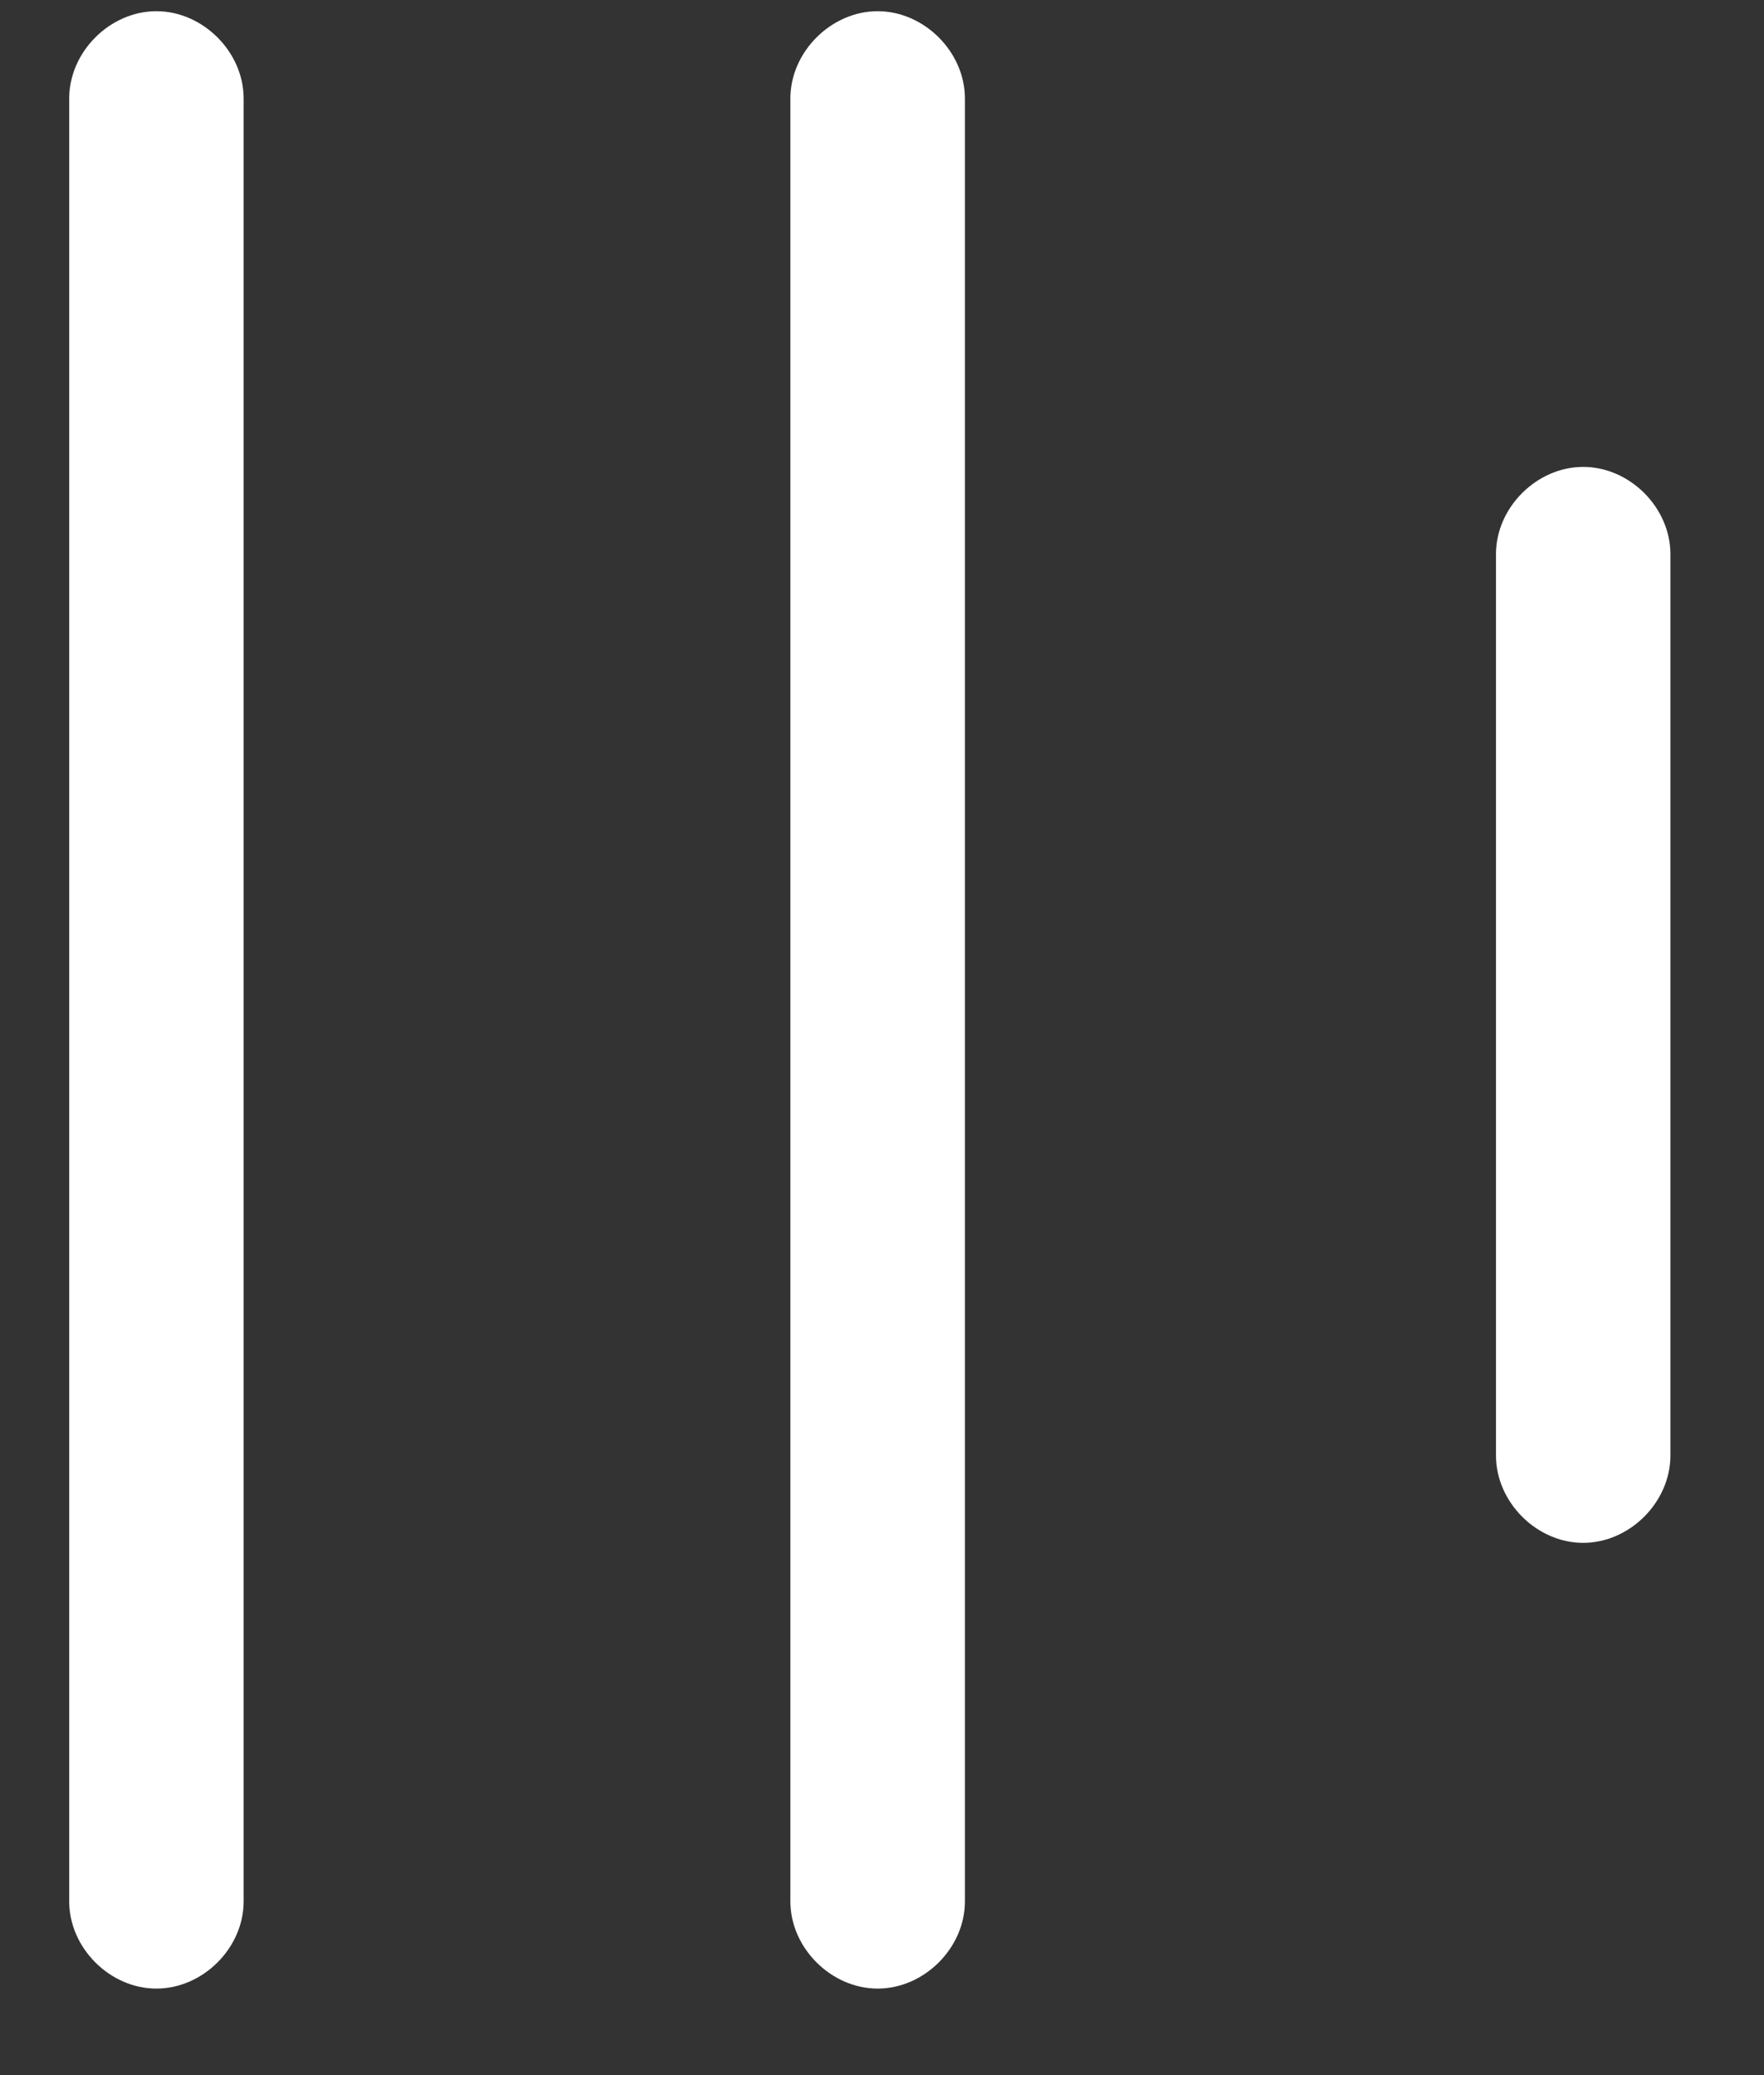 <svg width="17" height="20" viewBox="0 0 17 20" fill="none" xmlns="http://www.w3.org/2000/svg">
<rect x="0" y="0" width="17" height="20" fill="#333333" stroke="none"/>
<path d="M14.417 5.34L14.417 14.029C14.417 14.477 14.809 14.87 15.257 14.87C15.706 14.87 16.098 14.477 16.098 14.029L16.098 5.34C16.098 4.892 15.706 4.5 15.258 4.5C14.809 4.5 14.417 4.892 14.417 5.34H14.417Z" fill="white"/>
<path d="M7.617 0.949L7.617 18.326C7.617 18.774 8.01 19.166 8.458 19.166C8.907 19.166 9.299 18.774 9.299 18.326L9.299 0.949C9.299 0.5 8.906 0.108 8.458 0.108C8.01 0.108 7.617 0.5 7.617 0.949V0.949Z" fill="white"/>
<path d="M0.667 0.949L0.667 18.326C0.667 18.774 1.059 19.166 1.507 19.166C1.956 19.166 2.348 18.774 2.348 18.326L2.348 0.949C2.348 0.5 1.955 0.108 1.507 0.108C1.059 0.108 0.667 0.5 0.667 0.949V0.949Z" fill="white"/>
</svg>
